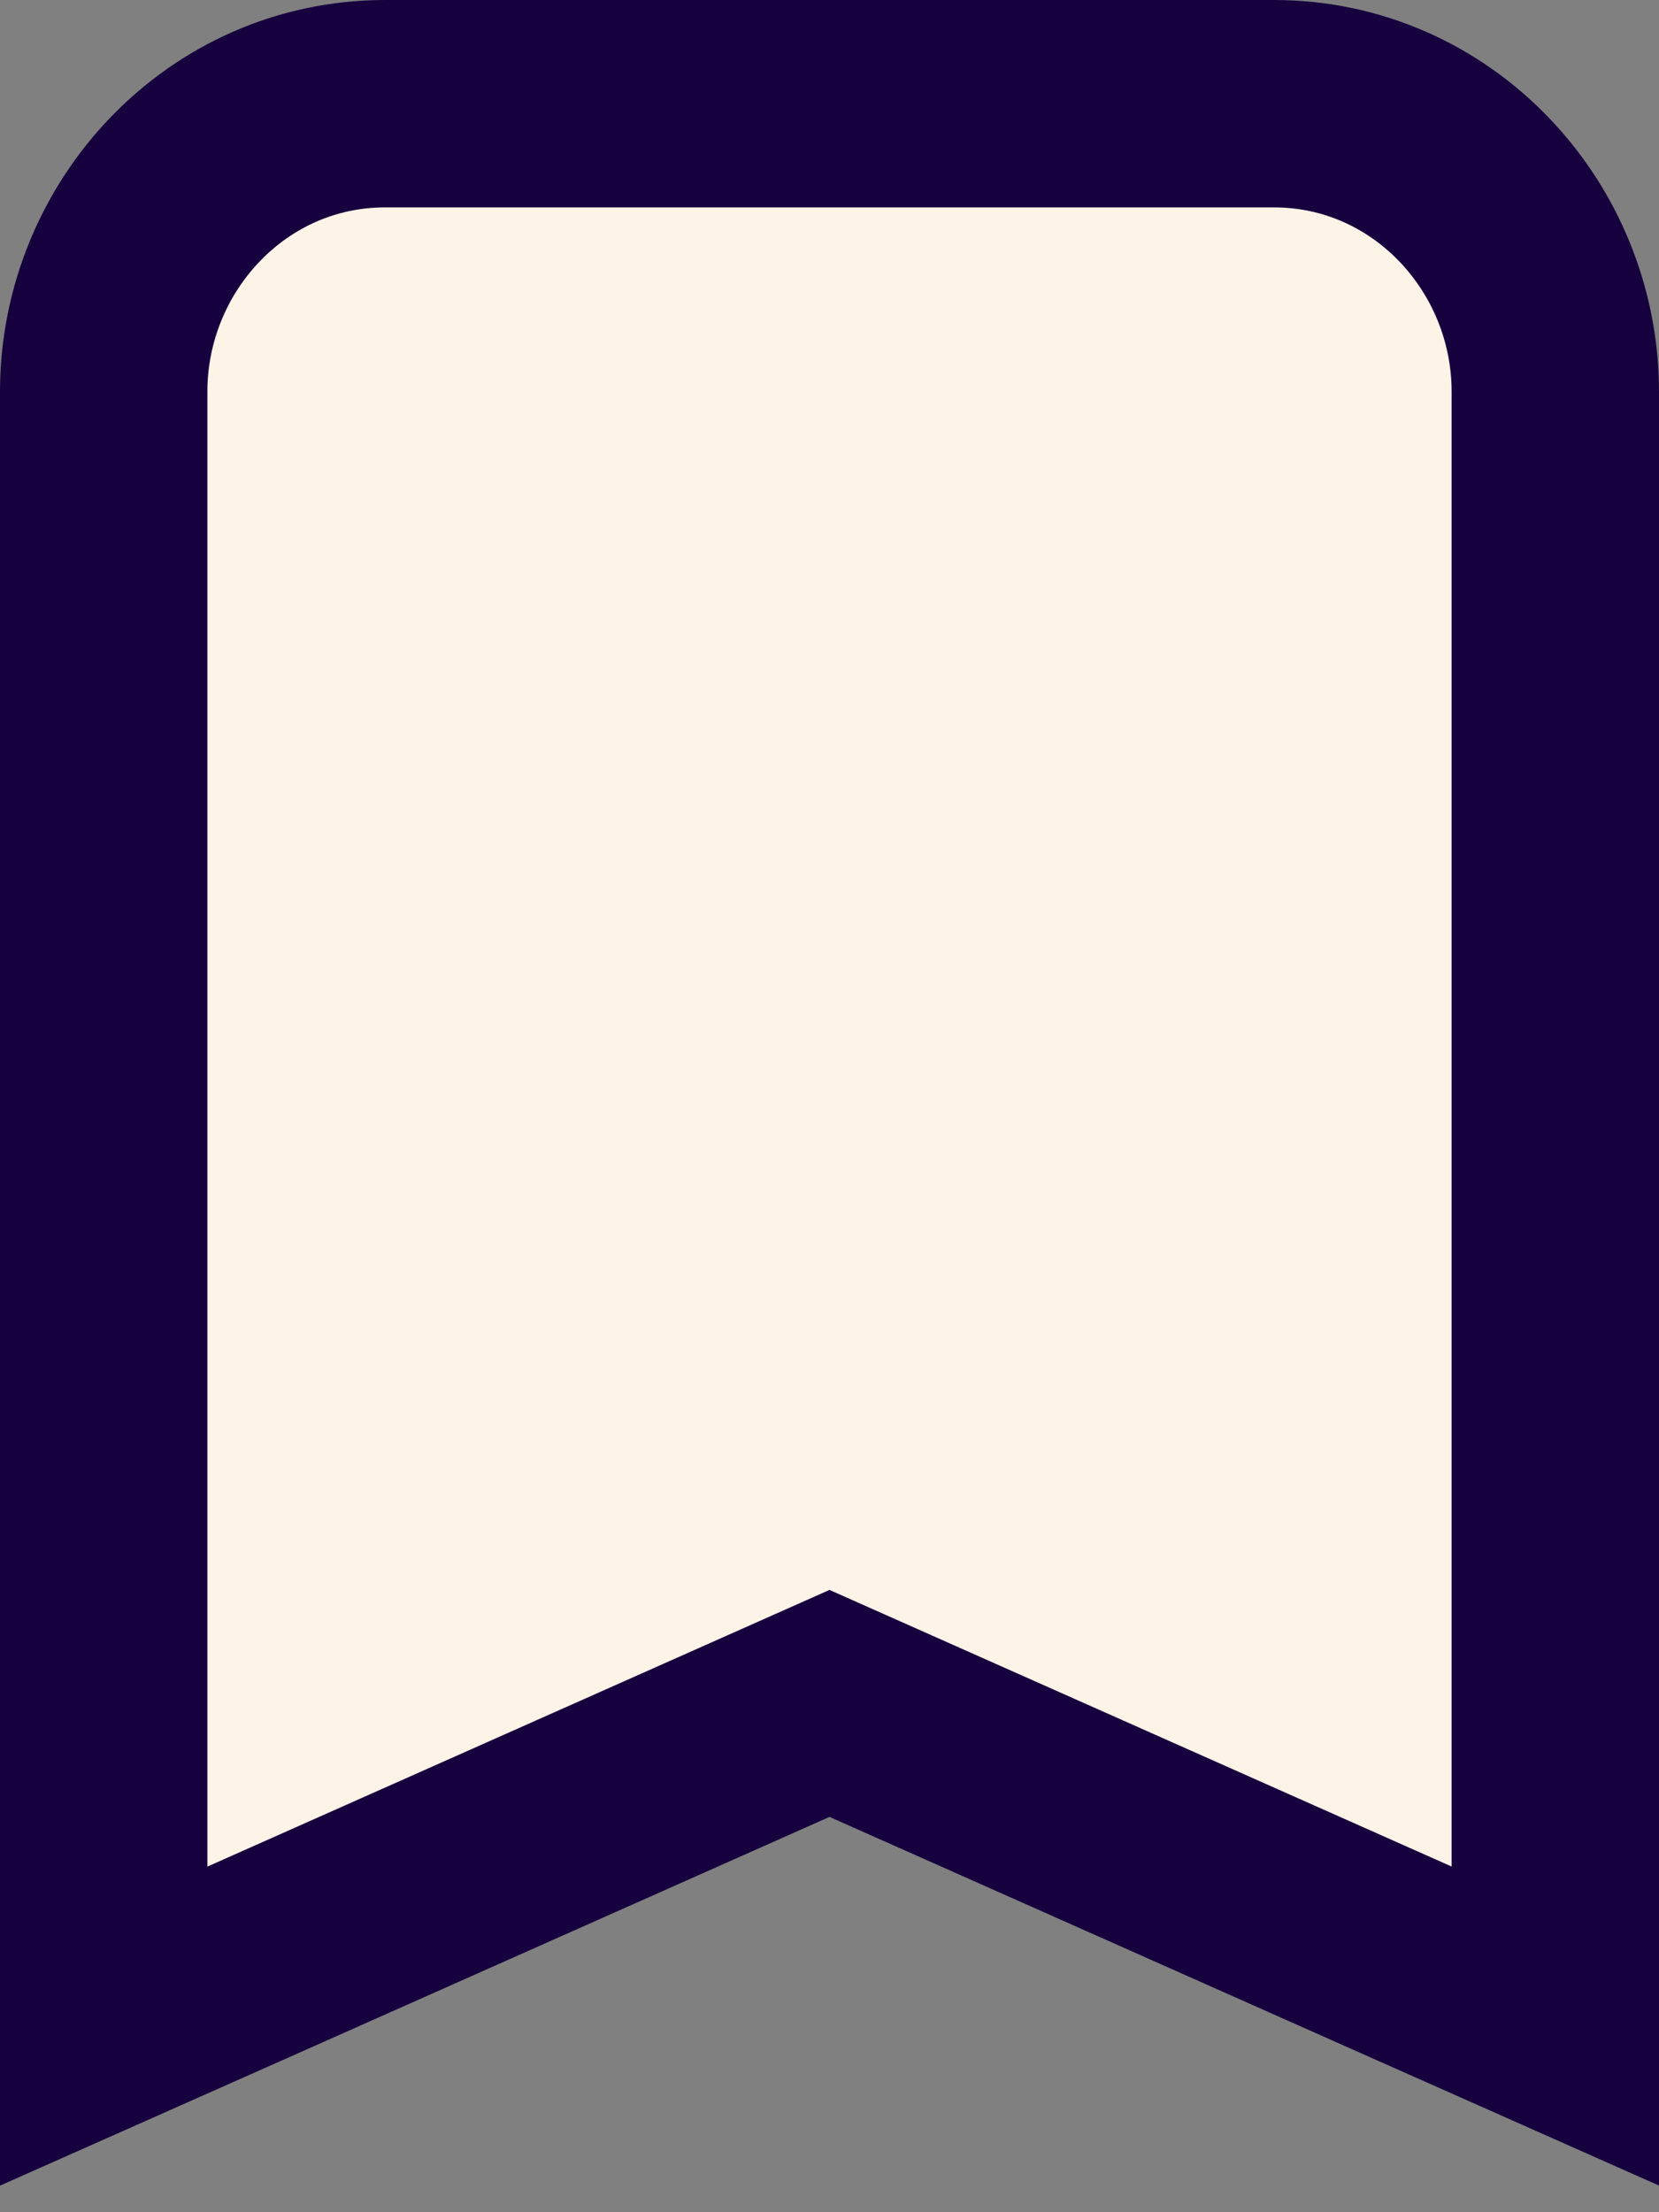 <svg width="24" height="32" fill="none" xmlns="http://www.w3.org/2000/svg"><rect width="100%" height="100%" fill="#808080" stroke="none"/><path d="M1.5 27v2.308l2.11-.937L12 24.64l8.39 3.73 2.11.937V5.667c0-2.244-1.778-4.167-4.071-4.167H5.57C3.278 1.5 1.5 3.423 1.5 5.667V27z" fill="#FDF3E7" stroke="#16013E" stroke-width="3"/></svg>